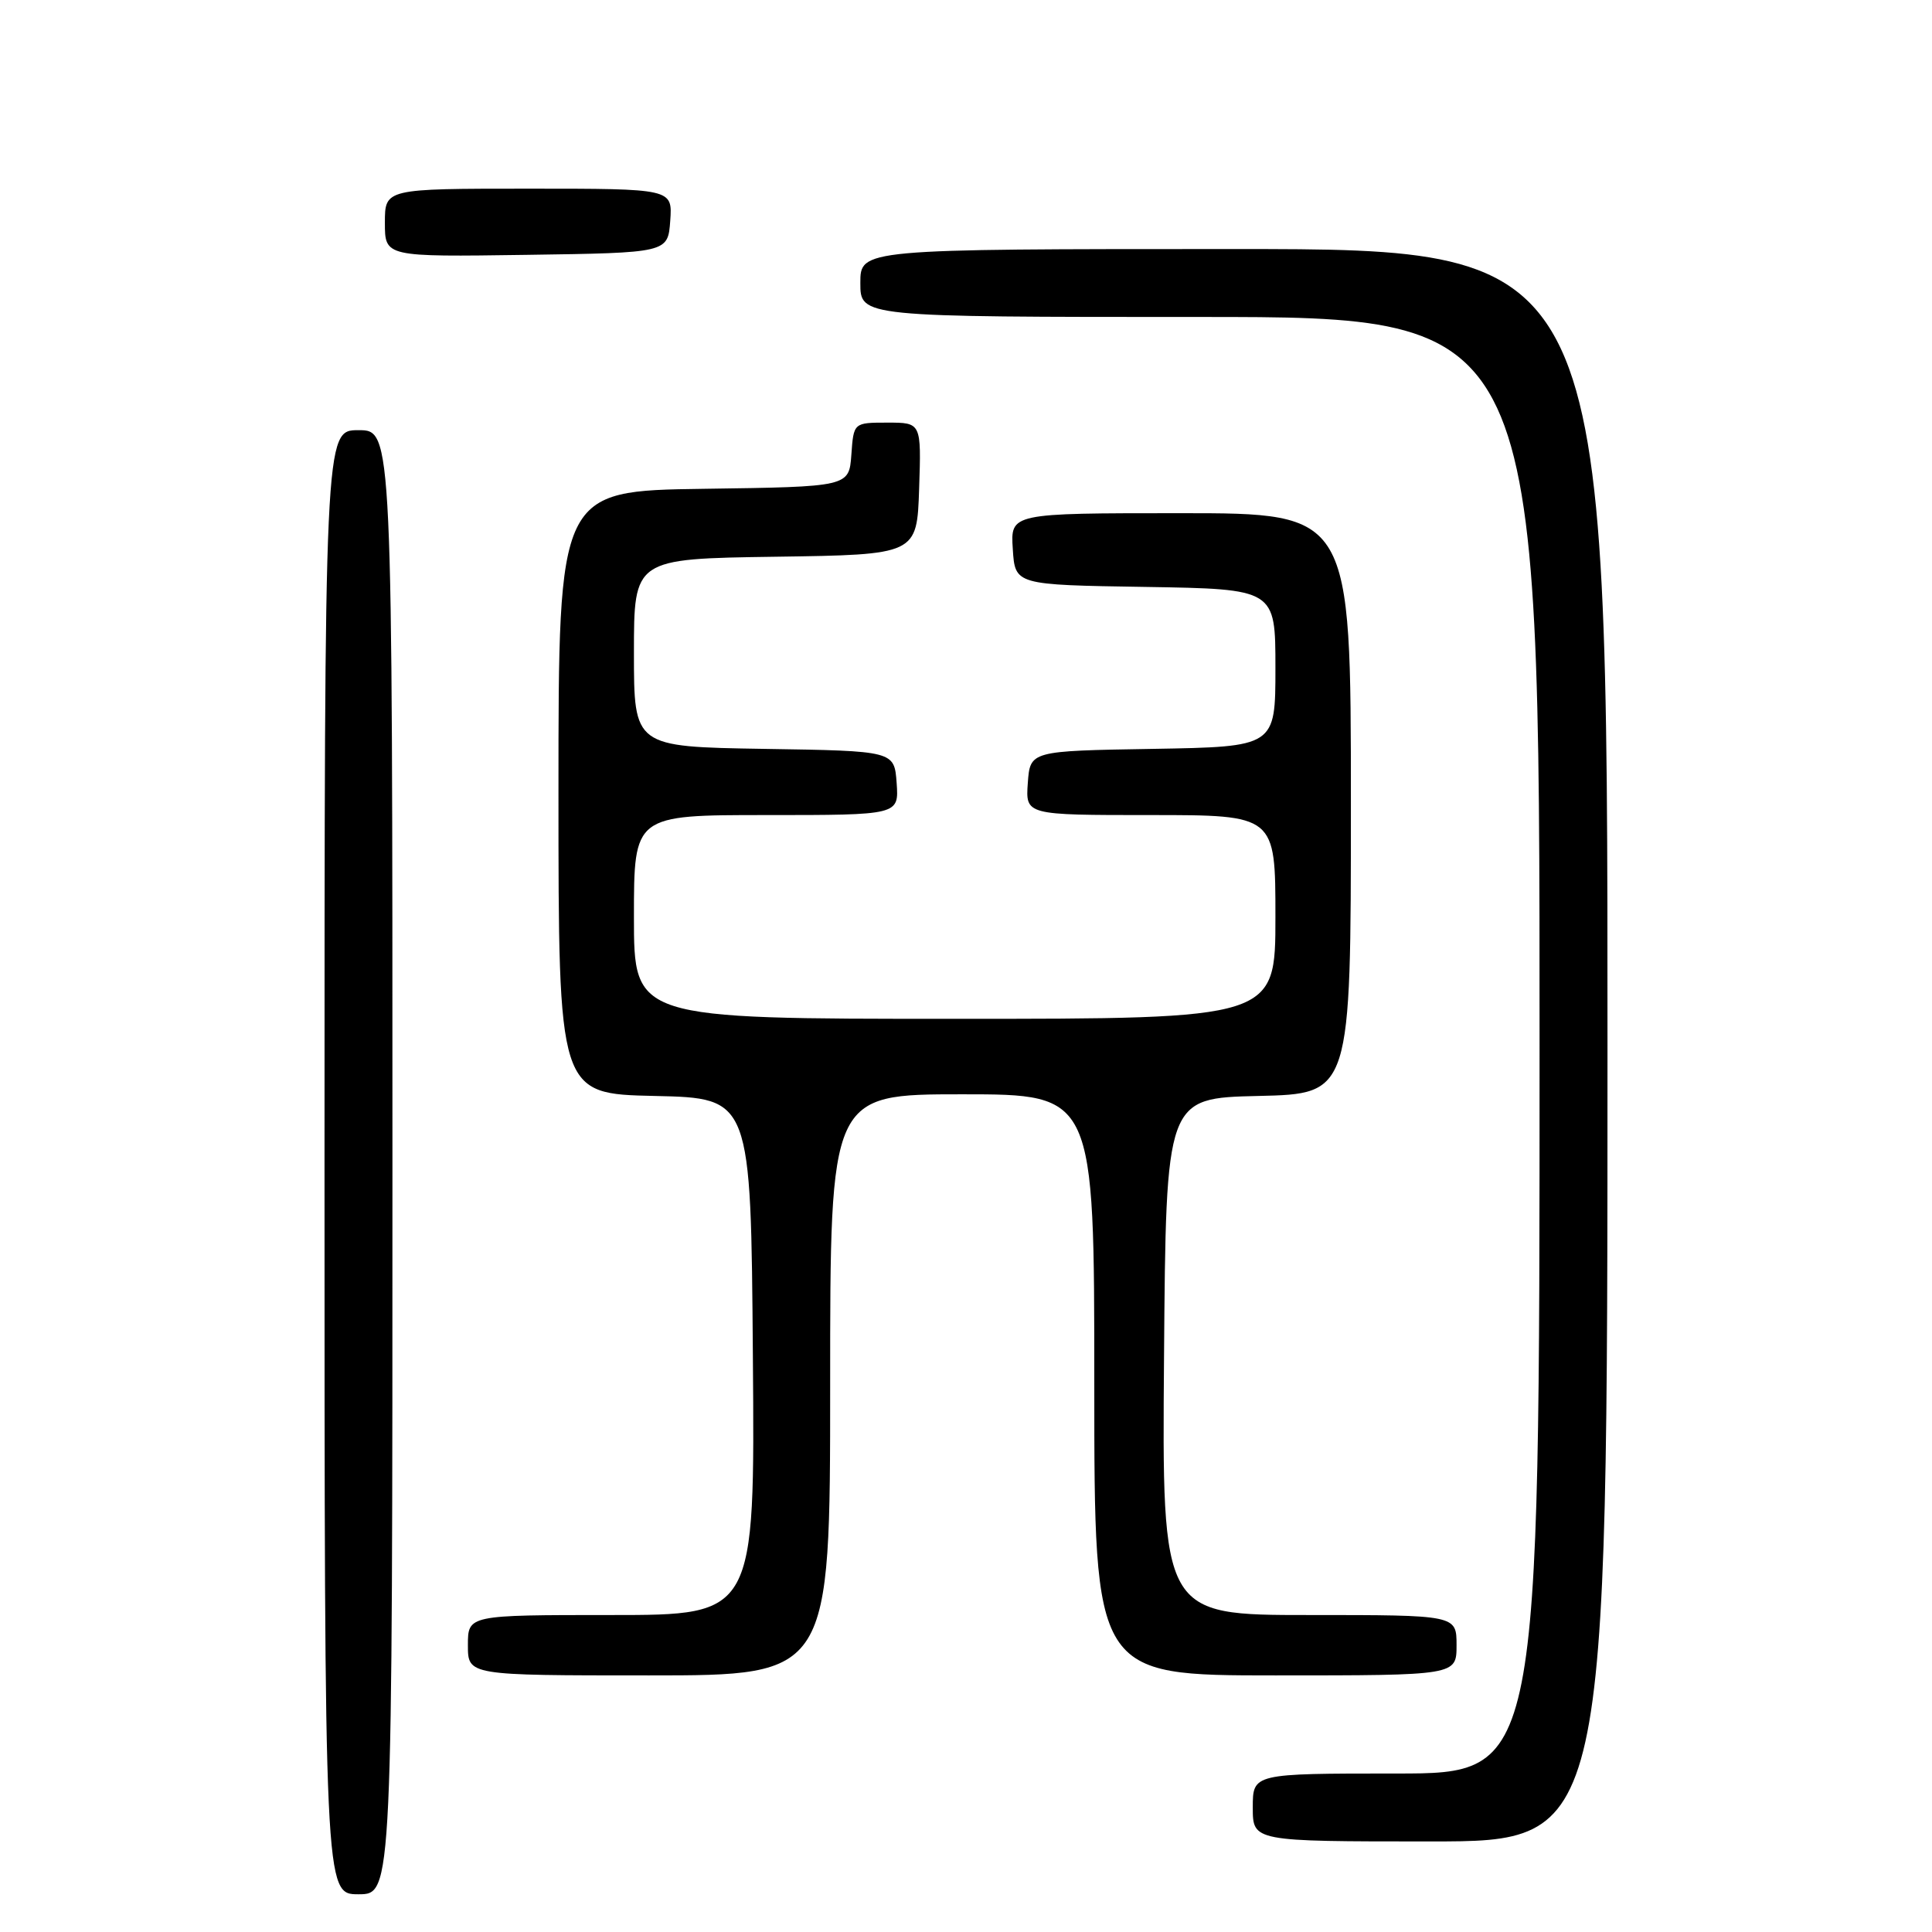 <?xml version="1.0" encoding="UTF-8" standalone="no"?>
<!DOCTYPE svg PUBLIC "-//W3C//DTD SVG 1.1//EN" "http://www.w3.org/Graphics/SVG/1.1/DTD/svg11.dtd" >
<svg xmlns="http://www.w3.org/2000/svg" xmlns:xlink="http://www.w3.org/1999/xlink" version="1.1" viewBox="0 0 256 256">
 <g >
 <path fill="currentColor"
d=" M 52.00 154.00 C 52.00 57.00 52.00 57.00 47.50 57.00 C 43.00 57.00 43.00 57.00 43.00 154.00 C 43.00 251.00 43.00 251.00 47.50 251.00 C 52.00 251.00 52.00 251.00 52.00 154.00 Z  M 213.00 138.50 C 213.00 33.00 213.00 33.00 163.50 33.00 C 114.00 33.00 114.00 33.00 114.00 37.50 C 114.00 42.00 114.00 42.00 159.00 42.00 C 204.00 42.00 204.00 42.00 204.00 138.50 C 204.00 235.00 204.00 235.00 185.00 235.00 C 166.00 235.00 166.00 235.00 166.00 239.50 C 166.00 244.00 166.00 244.00 189.50 244.00 C 213.00 244.00 213.00 244.00 213.00 138.50 Z  M 110.00 183.50 C 110.00 145.00 110.00 145.00 127.50 145.00 C 145.00 145.00 145.00 145.00 145.00 183.50 C 145.00 222.00 145.00 222.00 169.00 222.00 C 193.00 222.00 193.00 222.00 193.00 218.00 C 193.00 214.00 193.00 214.00 173.49 214.00 C 153.97 214.00 153.97 214.00 154.24 179.75 C 154.50 145.50 154.50 145.50 166.75 145.22 C 179.00 144.94 179.00 144.94 179.00 106.47 C 179.00 68.00 179.00 68.00 156.45 68.00 C 133.89 68.00 133.89 68.00 134.20 72.75 C 134.50 77.50 134.50 77.50 151.75 77.77 C 169.00 78.05 169.00 78.05 169.00 88.50 C 169.00 98.95 169.00 98.95 152.75 99.23 C 136.50 99.50 136.50 99.50 136.19 103.75 C 135.89 108.00 135.89 108.00 152.44 108.00 C 169.00 108.00 169.00 108.00 169.00 121.50 C 169.00 135.00 169.00 135.00 126.50 135.00 C 84.00 135.00 84.00 135.00 84.00 121.50 C 84.00 108.00 84.00 108.00 101.56 108.00 C 119.11 108.00 119.11 108.00 118.81 103.75 C 118.50 99.50 118.50 99.50 101.25 99.23 C 84.00 98.95 84.00 98.95 84.00 86.50 C 84.00 74.04 84.00 74.04 102.75 73.77 C 121.50 73.50 121.50 73.50 121.79 64.75 C 122.08 56.00 122.08 56.00 117.60 56.00 C 113.11 56.00 113.11 56.00 112.81 60.25 C 112.50 64.50 112.50 64.50 93.25 64.77 C 74.00 65.04 74.00 65.04 74.00 104.99 C 74.00 144.94 74.00 144.94 86.75 145.22 C 99.50 145.50 99.50 145.50 99.76 179.75 C 100.03 214.00 100.03 214.00 81.01 214.00 C 62.00 214.00 62.00 214.00 62.00 218.00 C 62.00 222.00 62.00 222.00 86.00 222.00 C 110.00 222.00 110.00 222.00 110.00 183.50 Z  M 88.81 29.25 C 89.11 25.00 89.11 25.00 70.06 25.00 C 51.00 25.00 51.00 25.00 51.00 29.52 C 51.00 34.04 51.00 34.04 69.75 33.77 C 88.50 33.50 88.50 33.50 88.81 29.25 Z "/>
</g>
</svg>